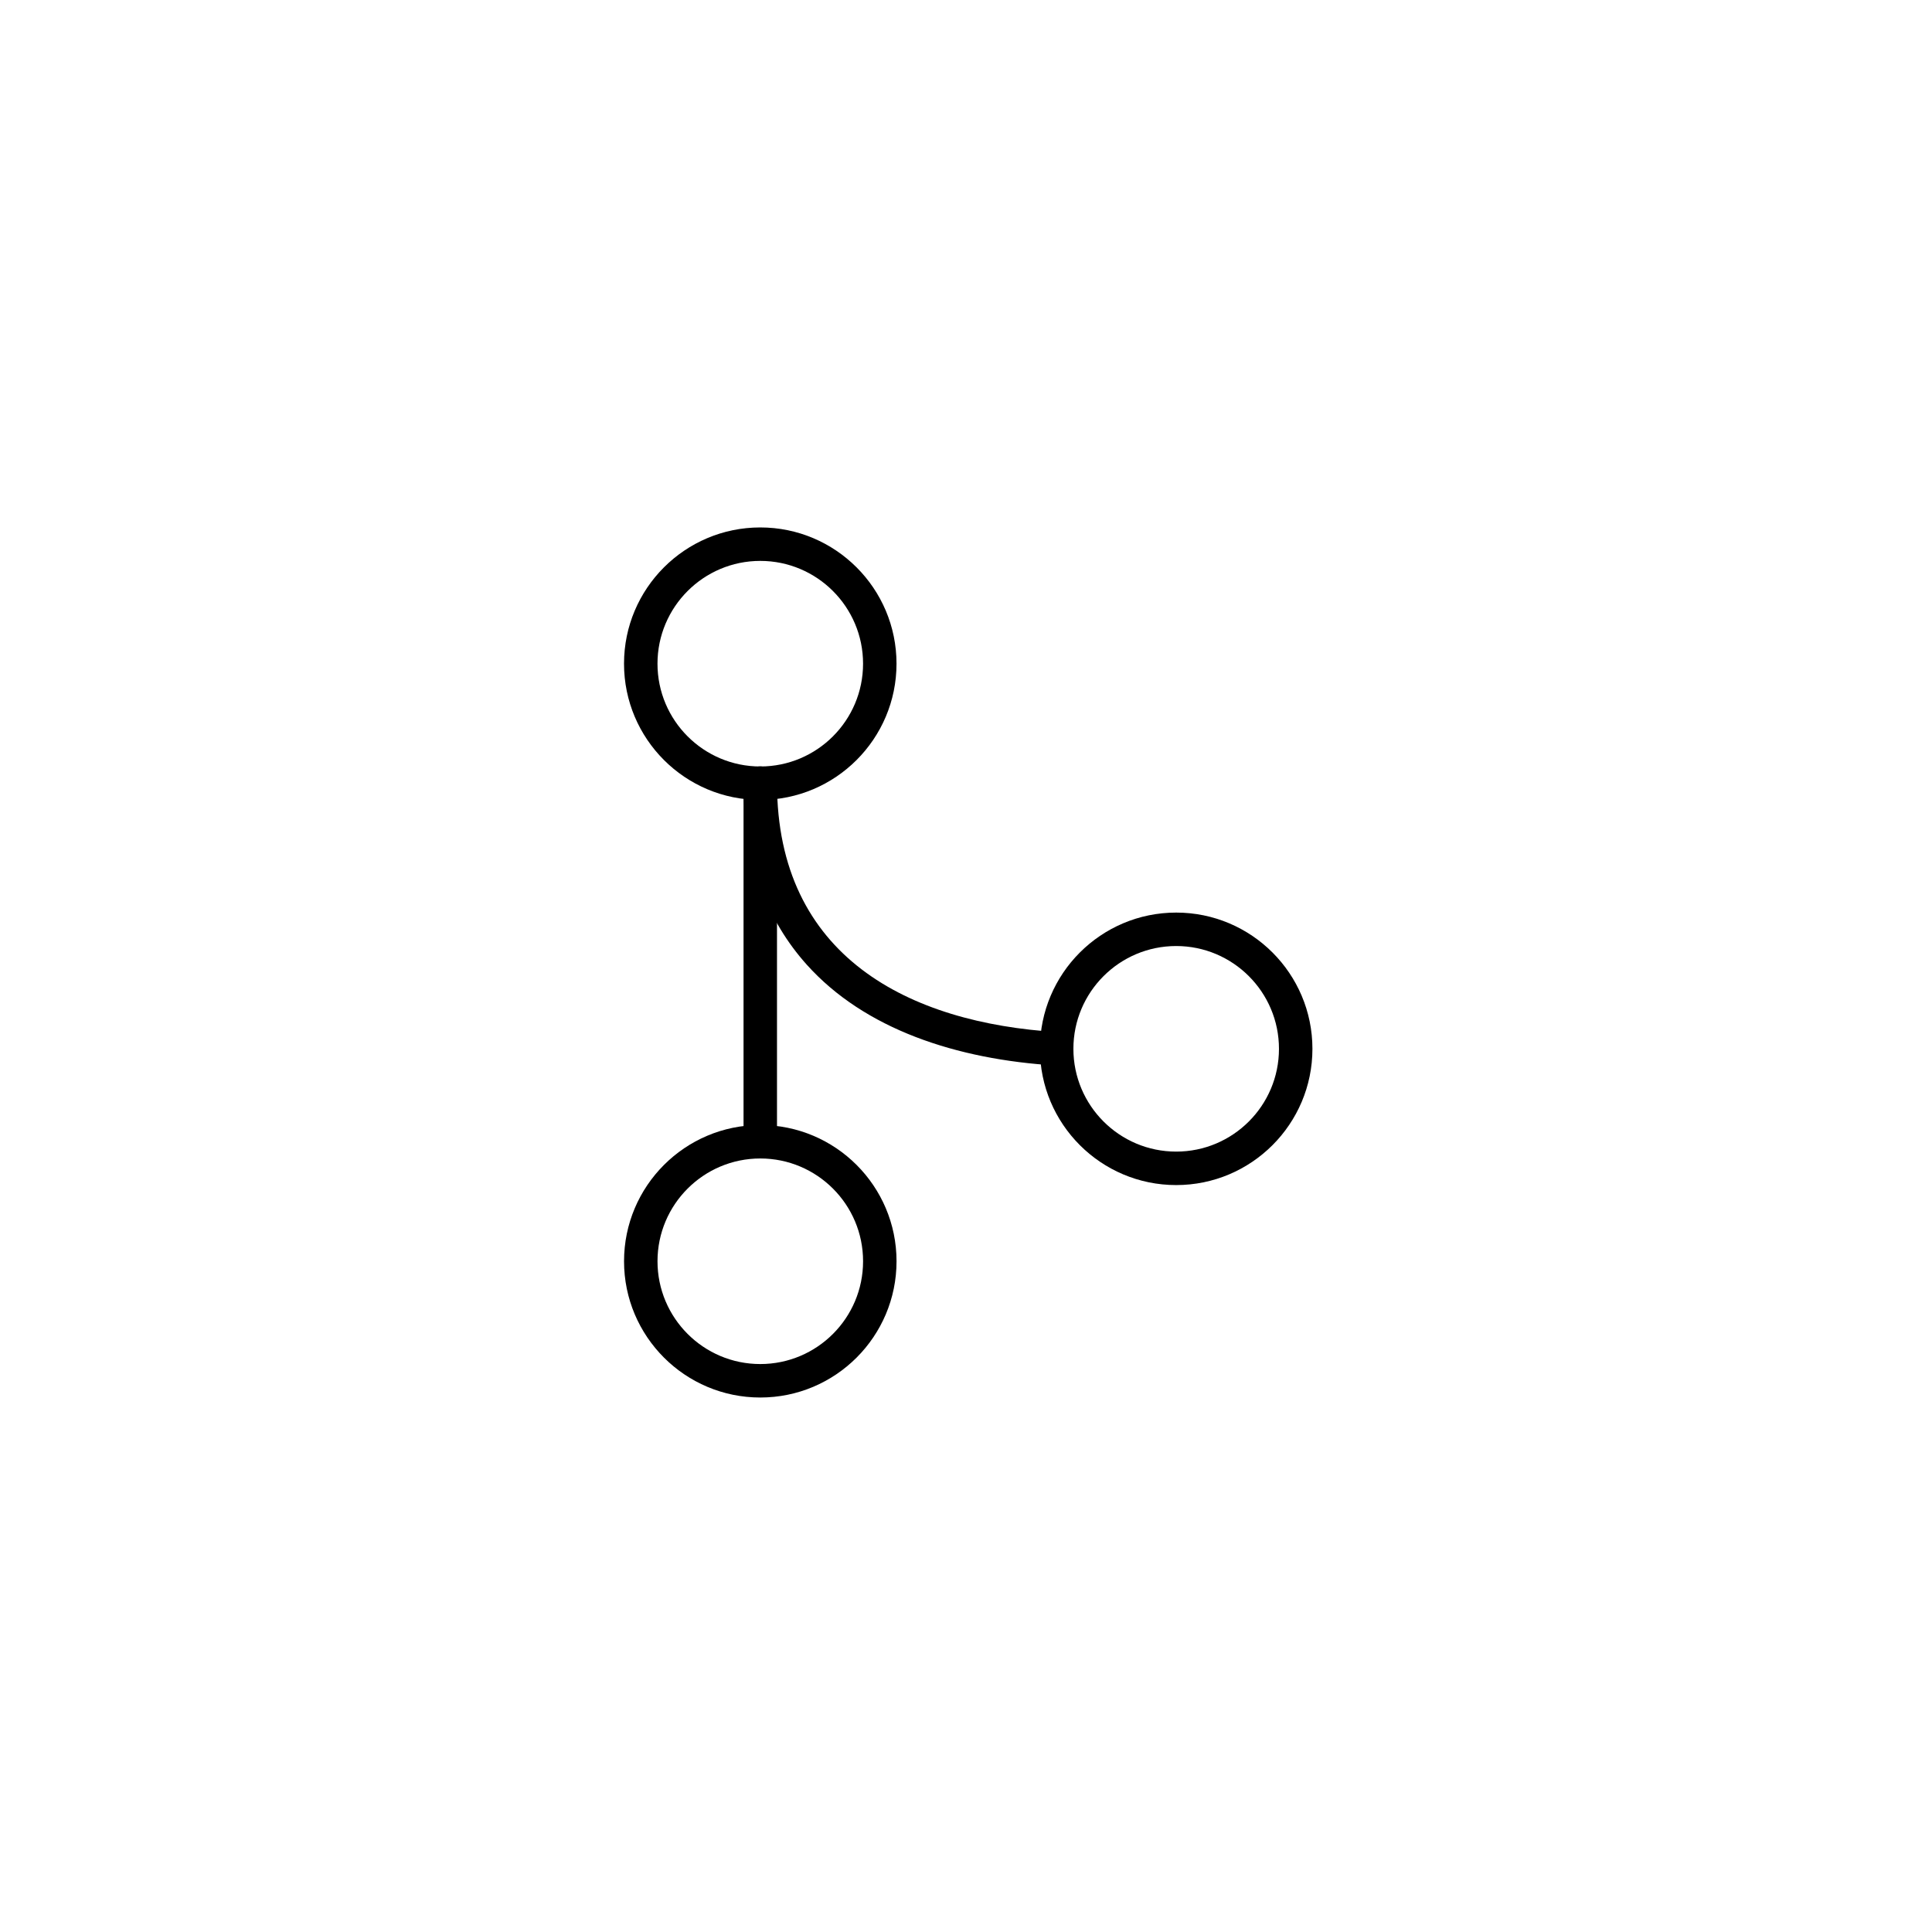 <?xml version="1.0" encoding="UTF-8"?>
<svg width="752pt" height="752pt" version="1.1" viewBox="0 0 752 752" xmlns="http://www.w3.org/2000/svg">
 <g fill-rule="evenodd">
  <path d="m242.89 258.33c0 29.27 23.762 53.031 53.031 53.031s53.031-23.762 53.031-53.031-23.762-53.031-53.031-53.031-53.031 23.762-53.031 53.031zm13.027 0c0-22.082 17.926-40.008 40.008-40.008s40.008 17.926 40.008 40.008-17.926 40.008-40.008 40.008-40.008-17.926-40.008-40.008z"/>
  <path d="m295.93 543.96c29.27 0 53.031-23.762 53.031-53.031s-23.762-53.031-53.031-53.031-53.031 23.762-53.031 53.031 23.762 53.031 53.031 53.031zm0-13.027c-22.082 0-40.008-17.926-40.008-40.008s17.926-40.008 40.008-40.008 40.008 17.926 40.008 40.008-17.926 40.008-40.008 40.008z"/>
  <path d="m457.81 461.27c29.27 0 53.031-23.762 53.031-53.031s-23.762-53.031-53.031-53.031c-29.27 0-53.031 23.762-53.031 53.031s23.762 53.031 53.031 53.031zm0-13.027c-22.082 0-40.008-17.926-40.008-40.008s17.926-40.008 40.008-40.008c22.082 0 40.008 17.926 40.008 40.008s-17.926 40.008-40.008 40.008z"/>
  <path d="m289.41 304.85c0 30.559 9.352 53.621 24.59 70.613 22.496 25.086 58.227 36.922 96.898 39.266 3.586 0.219 6.676-2.519 6.898-6.106 0.215-3.586-2.523-6.676-6.109-6.898-57.879-3.508-109.25-29.352-109.25-96.879 0-3.598-2.922-6.512-6.512-6.512-3.598 0-6.512 2.918-6.512 6.512z"/>
  <path d="m289.41 304.85v139.55c0 3.598 2.918 6.512 6.512 6.512 3.59 0 6.512-2.918 6.512-6.512v-139.55c0-3.598-2.922-6.512-6.512-6.512-3.598 0-6.512 2.918-6.512 6.512z"/>
 </g>
</svg>
